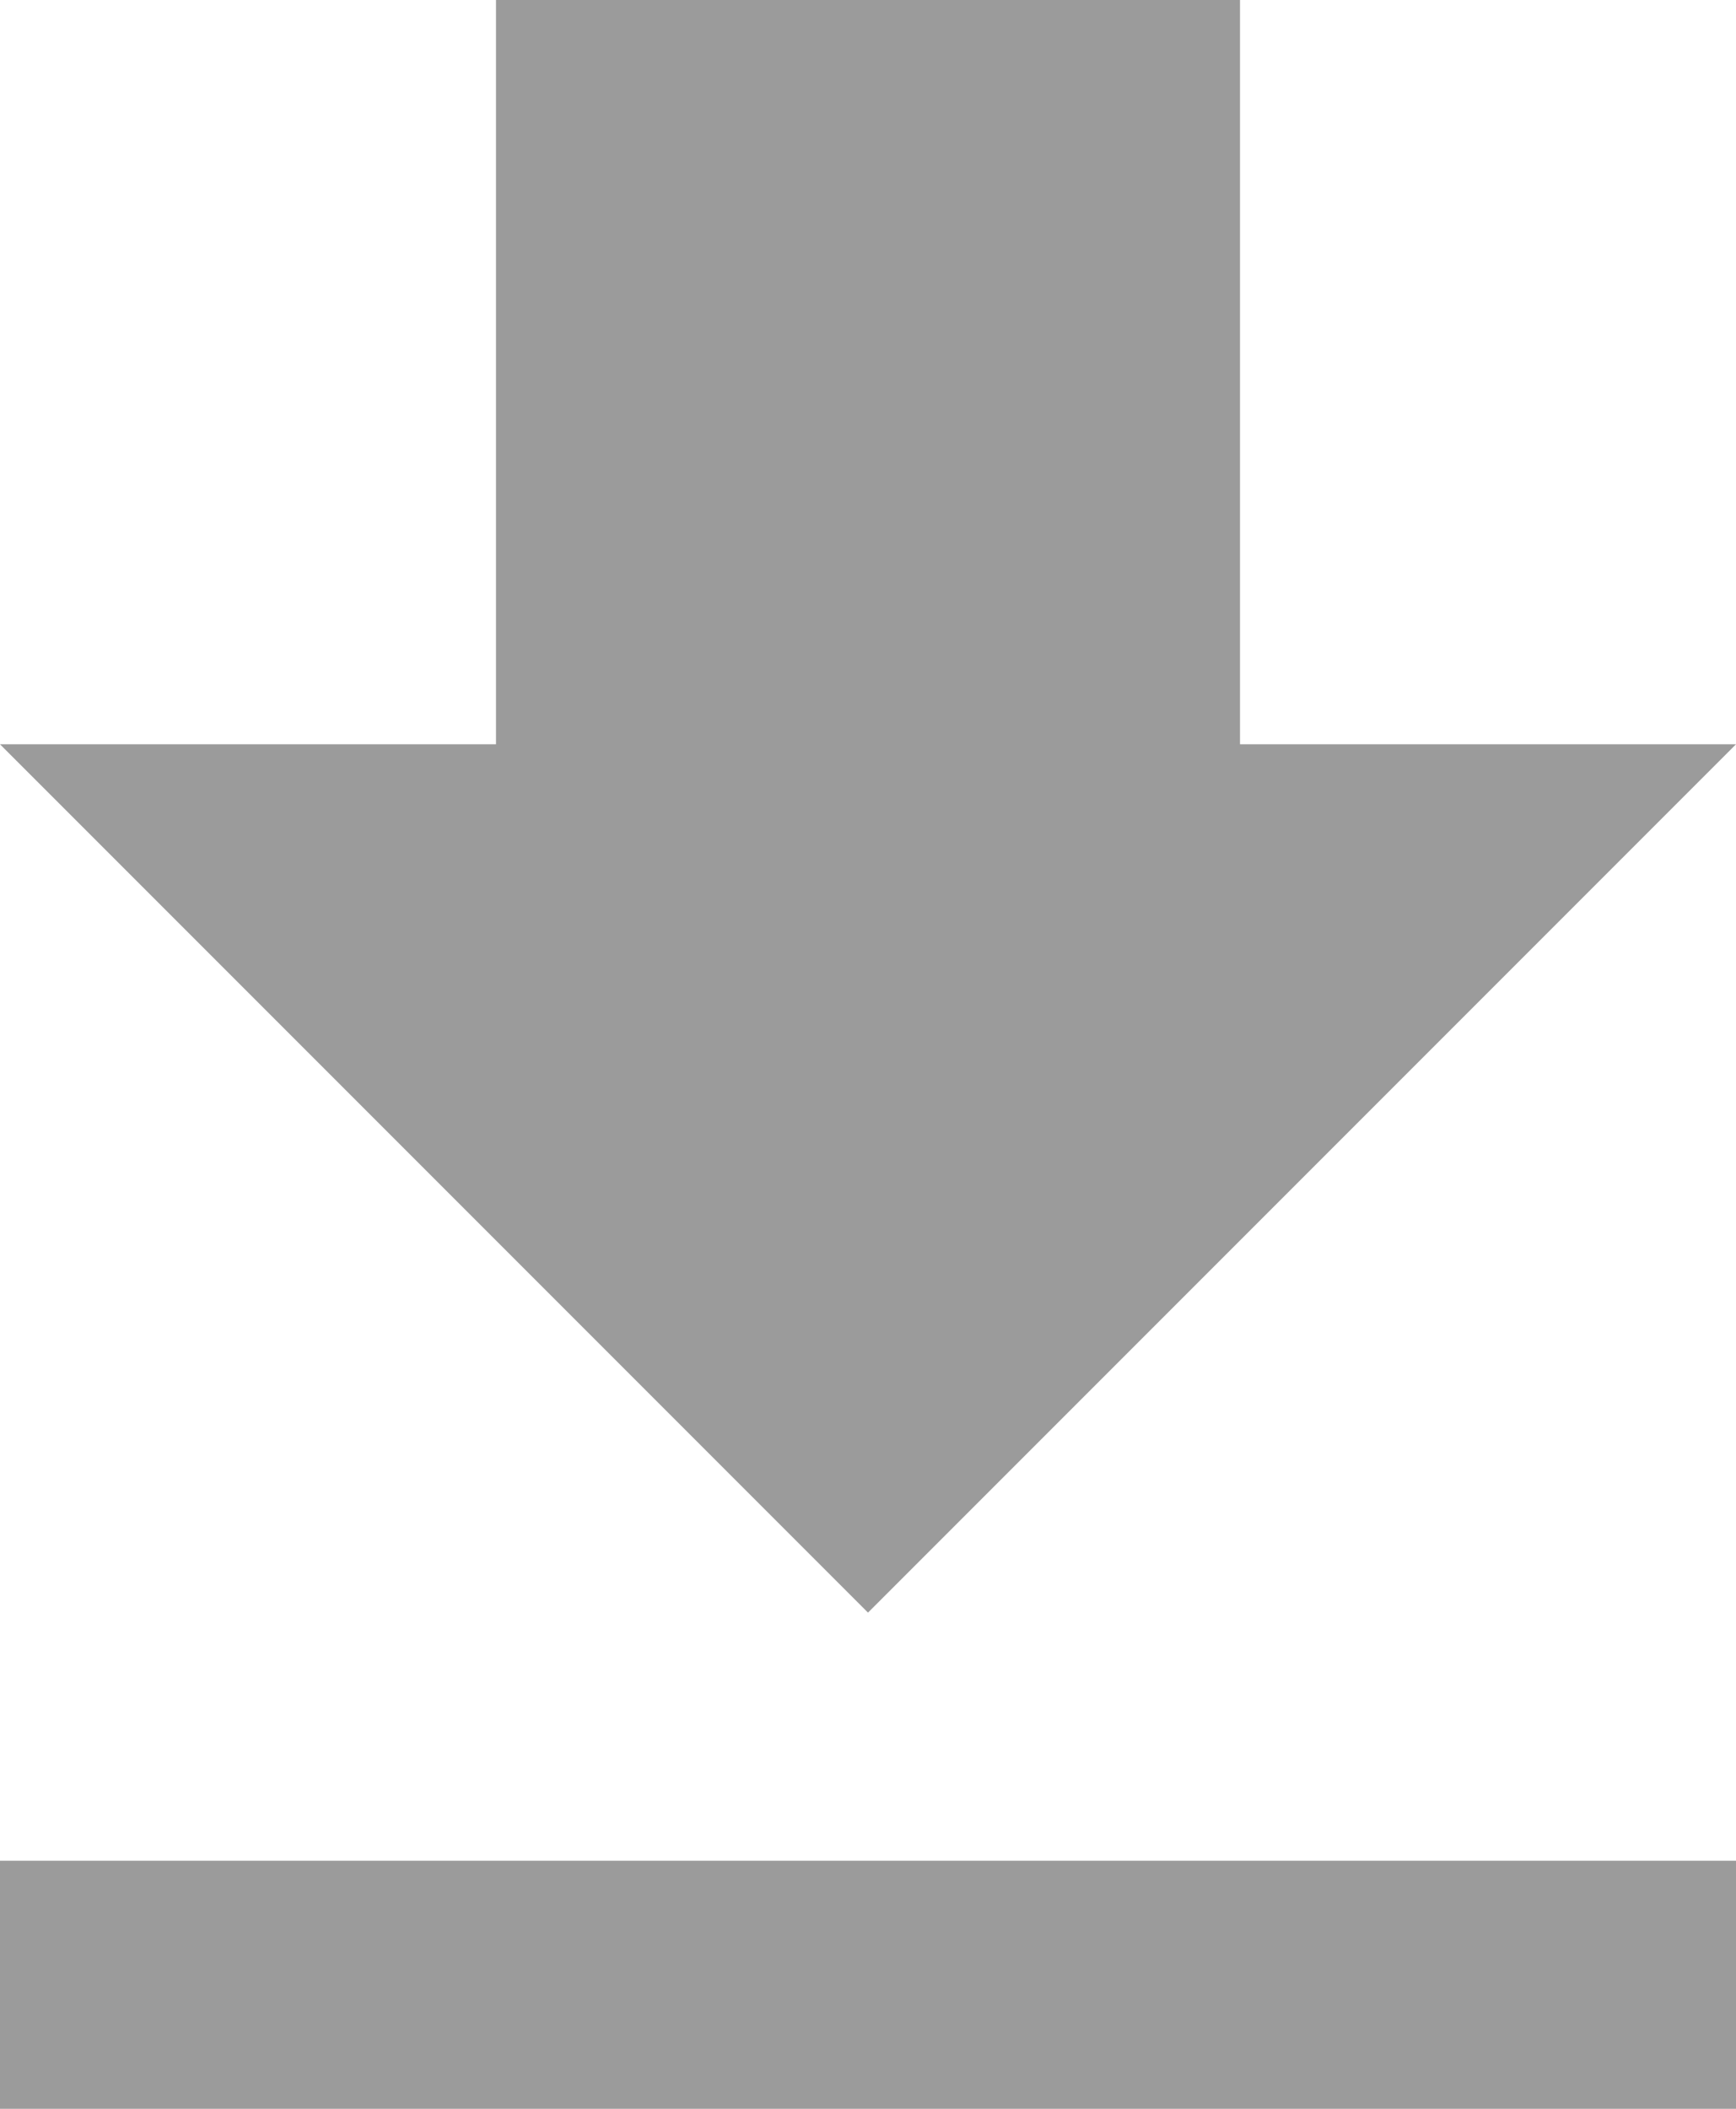 <?xml version="1.0" encoding="UTF-8"?>
<svg width="14px" height="17px" viewBox="0 0 14 17" version="1.1" xmlns="http://www.w3.org/2000/svg" xmlns:xlink="http://www.w3.org/1999/xlink">
    <!-- Generator: Sketch 43.2 (39069) - http://www.bohemiancoding.com/sketch -->
    <title>Page 1</title>
    <desc>Created with Sketch.</desc>
    <defs></defs>
    <g id="web_2" stroke="none" stroke-width="1" fill="none" fill-rule="evenodd">
        <g id="product_max:-spec" transform="translate(-1034, -1912)" fill="#9B9B9B">
            <g id="Group-20" transform="translate(220, 1676)">
                <path d="M828,242 L824,242 L824,236 L818,236 L818,242 L814,242 L821,249 L828,242 Z M814,251 L814,253 L828,253 L828,251 L814,251 Z" id="Page-1"></path>
            </g>
        </g>
    </g>
</svg>